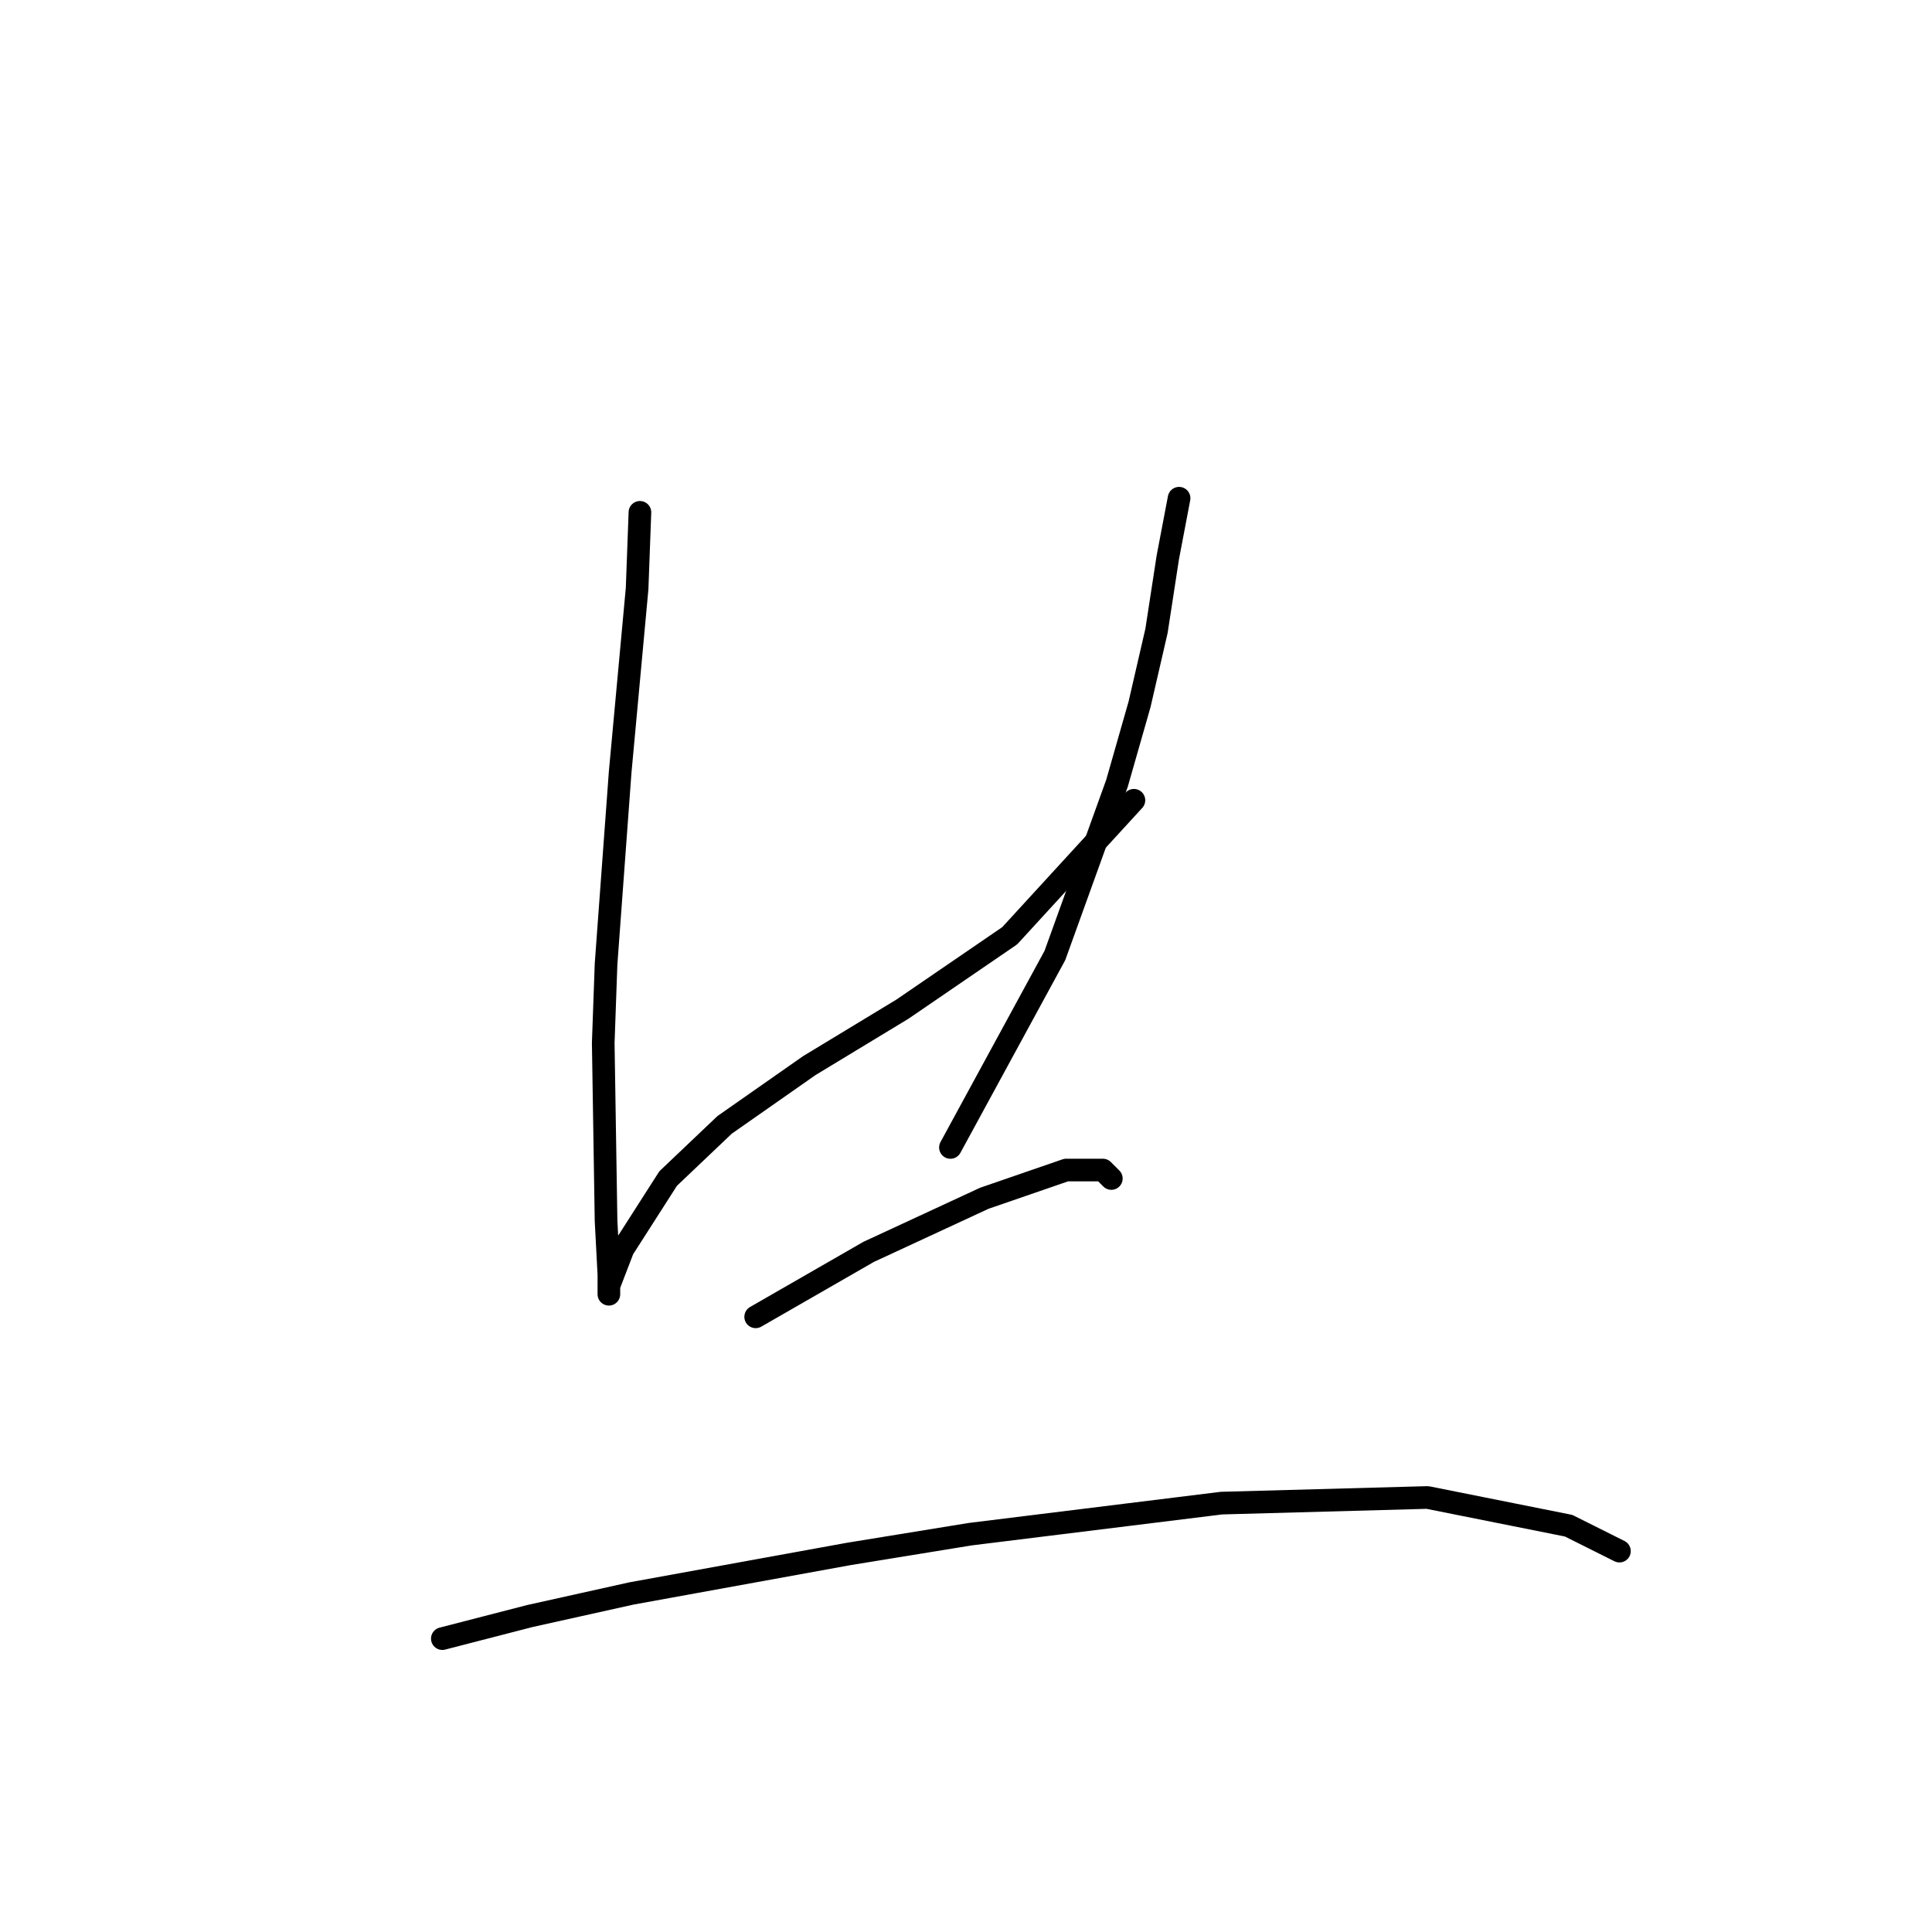 <?xml version="1.0" standalone="no"?>
    <svg width="256" height="256" xmlns="http://www.w3.org/2000/svg" version="1.1">
    <polyline stroke="black" stroke-width="3" stroke-linecap="round" fill="transparent" stroke-linejoin="round" points="84.794 67.887 84.42 77.986 82.176 102.298 80.306 127.732 79.932 138.205 80.306 161.769 80.68 168.876 80.68 171.494 80.68 171.12 80.68 170.372 82.55 165.51 88.535 156.159 96.015 149.052 107.236 141.198 119.579 133.717 133.792 123.992 150.25 106.039 150.25 106.039 " />
        <polyline stroke="black" stroke-width="3" stroke-linecap="round" fill="transparent" stroke-linejoin="round" points="156.234 66.017 154.738 73.872 153.242 83.597 150.998 93.322 148.006 103.794 139.777 126.61 125.938 152.044 125.938 152.044 " />
        <polyline stroke="black" stroke-width="3" stroke-linecap="round" fill="transparent" stroke-linejoin="round" points="100.13 174.486 115.091 165.884 130.426 158.777 141.273 155.037 146.135 155.037 147.258 156.159 147.258 156.159 " />
        <polyline stroke="black" stroke-width="3" stroke-linecap="round" fill="transparent" stroke-linejoin="round" points="58.612 217.126 70.207 214.133 83.672 211.141 112.473 205.905 128.556 203.287 161.845 199.172 189.149 198.424 207.851 202.165 214.583 205.531 214.583 205.531 " />
        </svg>